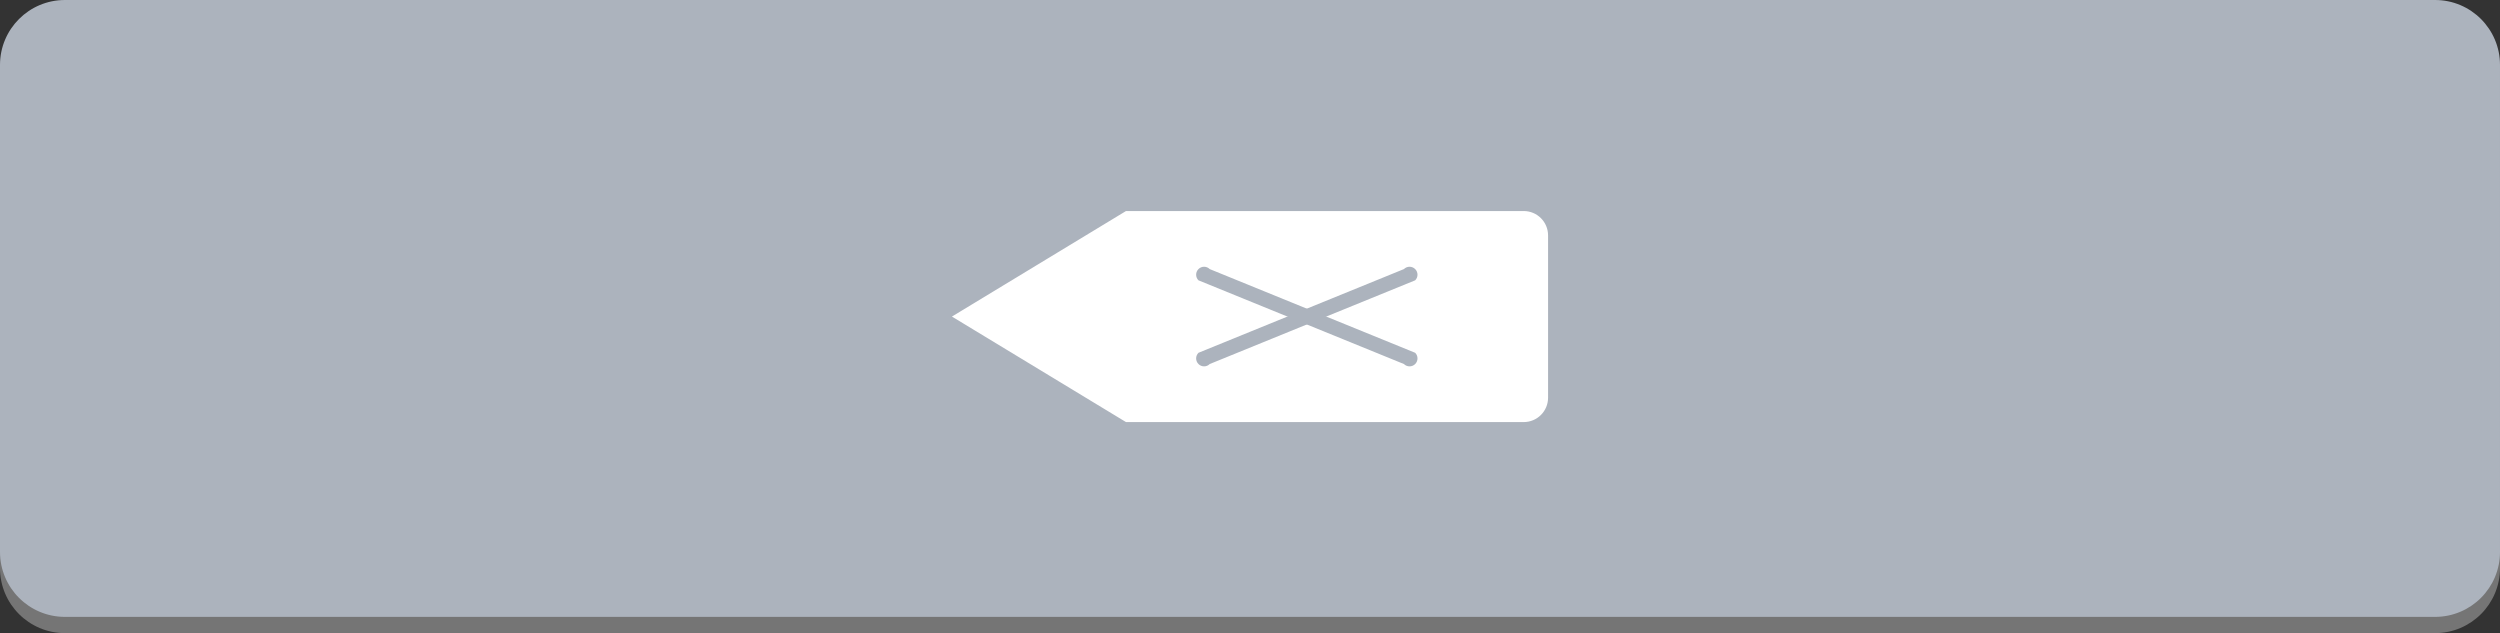 <?xml version="1.0" encoding="utf-8"?>
<!-- Generator: Adobe Illustrator 17.0.0, SVG Export Plug-In . SVG Version: 6.00 Build 0)  -->
<!DOCTYPE svg PUBLIC "-//W3C//DTD SVG 1.1//EN" "http://www.w3.org/Graphics/SVG/1.1/DTD/svg11.dtd">
<svg width="100%" height="100%" viewBox="0 0 308 78" preserveAspectRatio="none"
version="1.1" id="图层_1" xmlns="http://www.w3.org/2000/svg" xmlns:xlink="http://www.w3.org/1999/xlink" enable-background="new 0 0 308 78" xml:space="preserve">
<rect x="0" y="0" width="308" height="78" fill="#333333" stroke="none"/>
<g>
	<path fill="#757575" d="M308,70c0,4.418-3.582,8-8,8H8c-4.418,0-8-3.582-8-8V10c0-4.418,3.582-8,8-8h292c4.418,0,8,3.582,8,8V70z"
		/>
	<path fill="#ACB3BD" d="M308,68c0,4.418-3.582,8-8,8H8c-4.418,0-8-3.582-8-8V8c0-4.418,3.582-8,8-8h292c4.418,0,8,3.582,8,8V68z"/>
</g>
<path fill="#FFFFFF" d="M187.722,26h-49l-21.445,13l21.445,13h49c1.657,0,3-1.343,3-3V29C190.722,27.343,189.379,26,187.722,26z"/>
<g>
	<path fill="#ACB3BD" d="M174.349,44.849c-0.383,0.383-1.003,0.383-1.385,0l-25.313-10.313c-0.383-0.383-0.383-1.003,0-1.385l0,0
		c0.383-0.383,1.003-0.383,1.385,0l25.313,10.313C174.732,43.847,174.732,44.467,174.349,44.849L174.349,44.849z"/>
	<path fill="#ACB3BD" d="M147.651,44.849c-0.383-0.383-0.383-1.003,0-1.385l25.313-10.313c0.383-0.383,1.003-0.383,1.385,0l0,0
		c0.383,0.383,0.383,1.003,0,1.385l-25.313,10.313C148.653,45.232,148.033,45.232,147.651,44.849L147.651,44.849z"/>
</g>
</svg>
